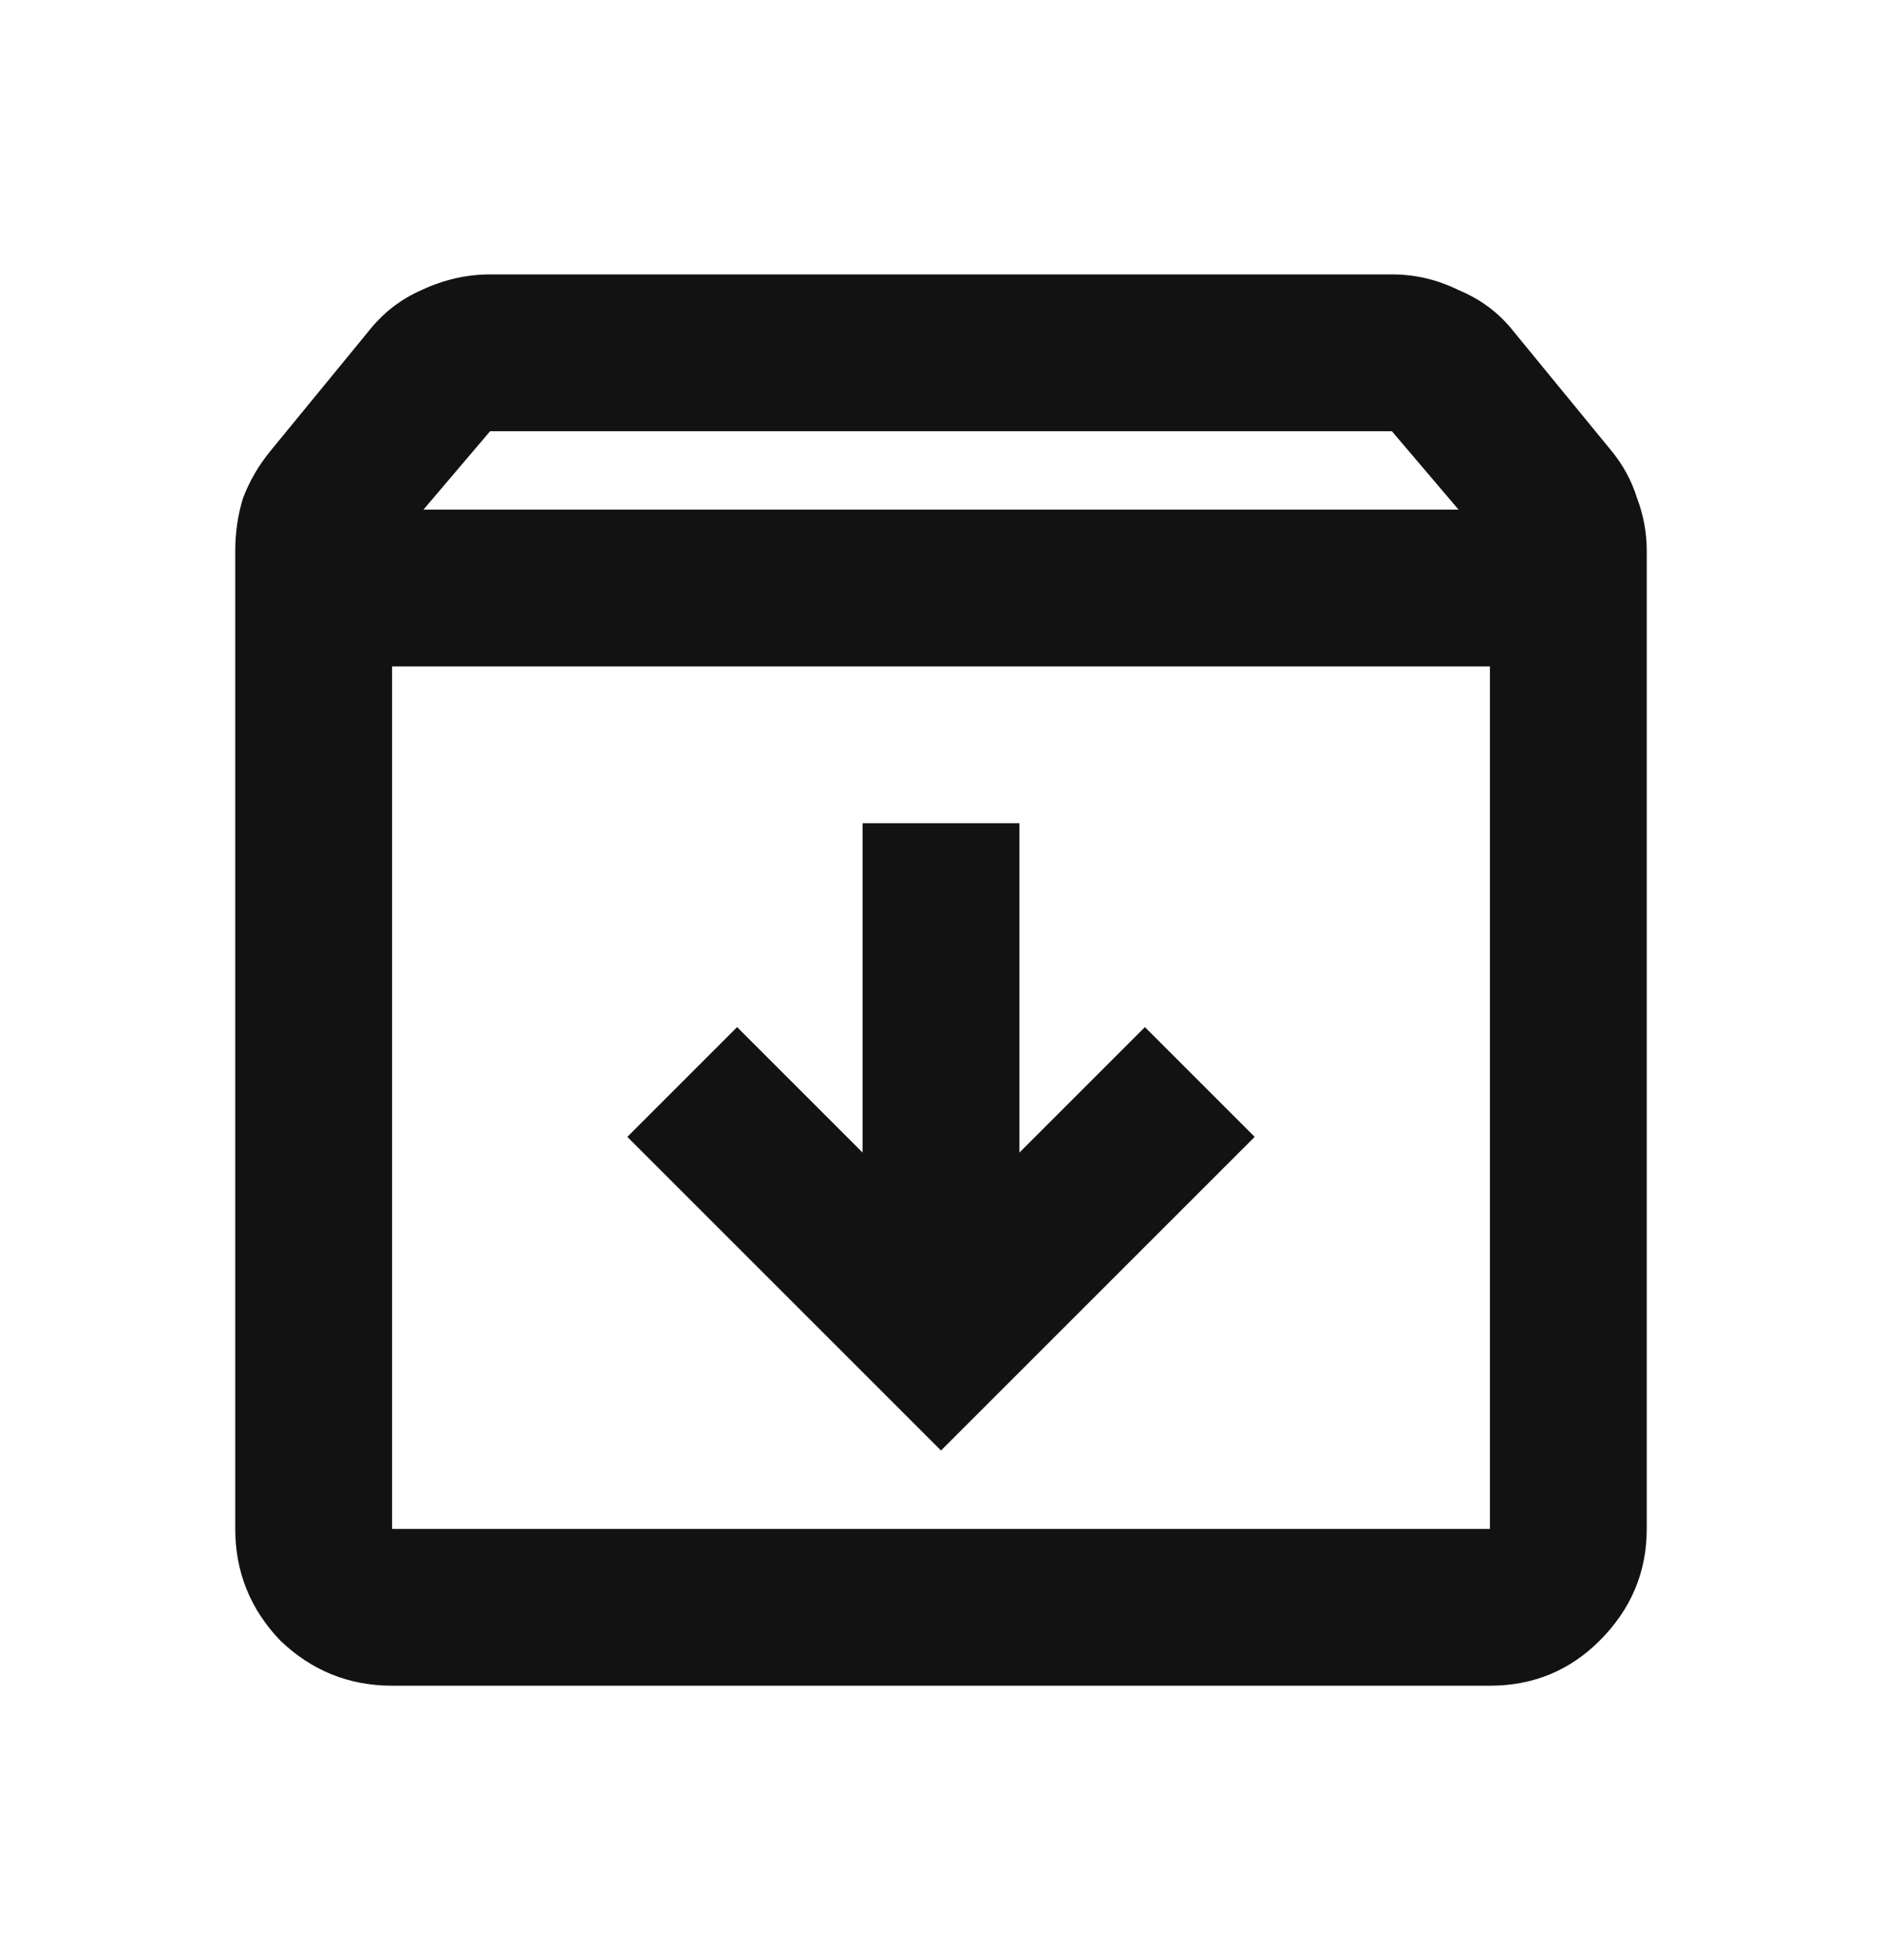 <svg width="24" height="25" viewBox="0 0 24 25" fill="none" xmlns="http://www.w3.org/2000/svg">
<path d="M12 18.5L16 14.5L14.6 13.1L13 14.7V10.5H11V14.7L9.4 13.1L8 14.5L12 18.5ZM5 8.5V19.5H19V8.5H5ZM5 21.5C4.45 21.5 3.975 21.308 3.575 20.925C3.192 20.525 3 20.05 3 19.5V7.025C3 6.792 3.033 6.567 3.1 6.35C3.183 6.133 3.3 5.933 3.45 5.75L4.7 4.225C4.883 3.992 5.108 3.817 5.375 3.7C5.658 3.567 5.95 3.5 6.25 3.5H17.75C18.05 3.5 18.333 3.567 18.6 3.7C18.883 3.817 19.117 3.992 19.3 4.225L20.55 5.75C20.7 5.933 20.808 6.133 20.875 6.35C20.958 6.567 21 6.792 21 7.025V19.5C21 20.05 20.8 20.525 20.4 20.925C20.017 21.308 19.55 21.5 19 21.5H5ZM5.4 6.5H18.6L17.75 5.5H6.25L5.4 6.5Z" fill="#121212"/>
</svg>
